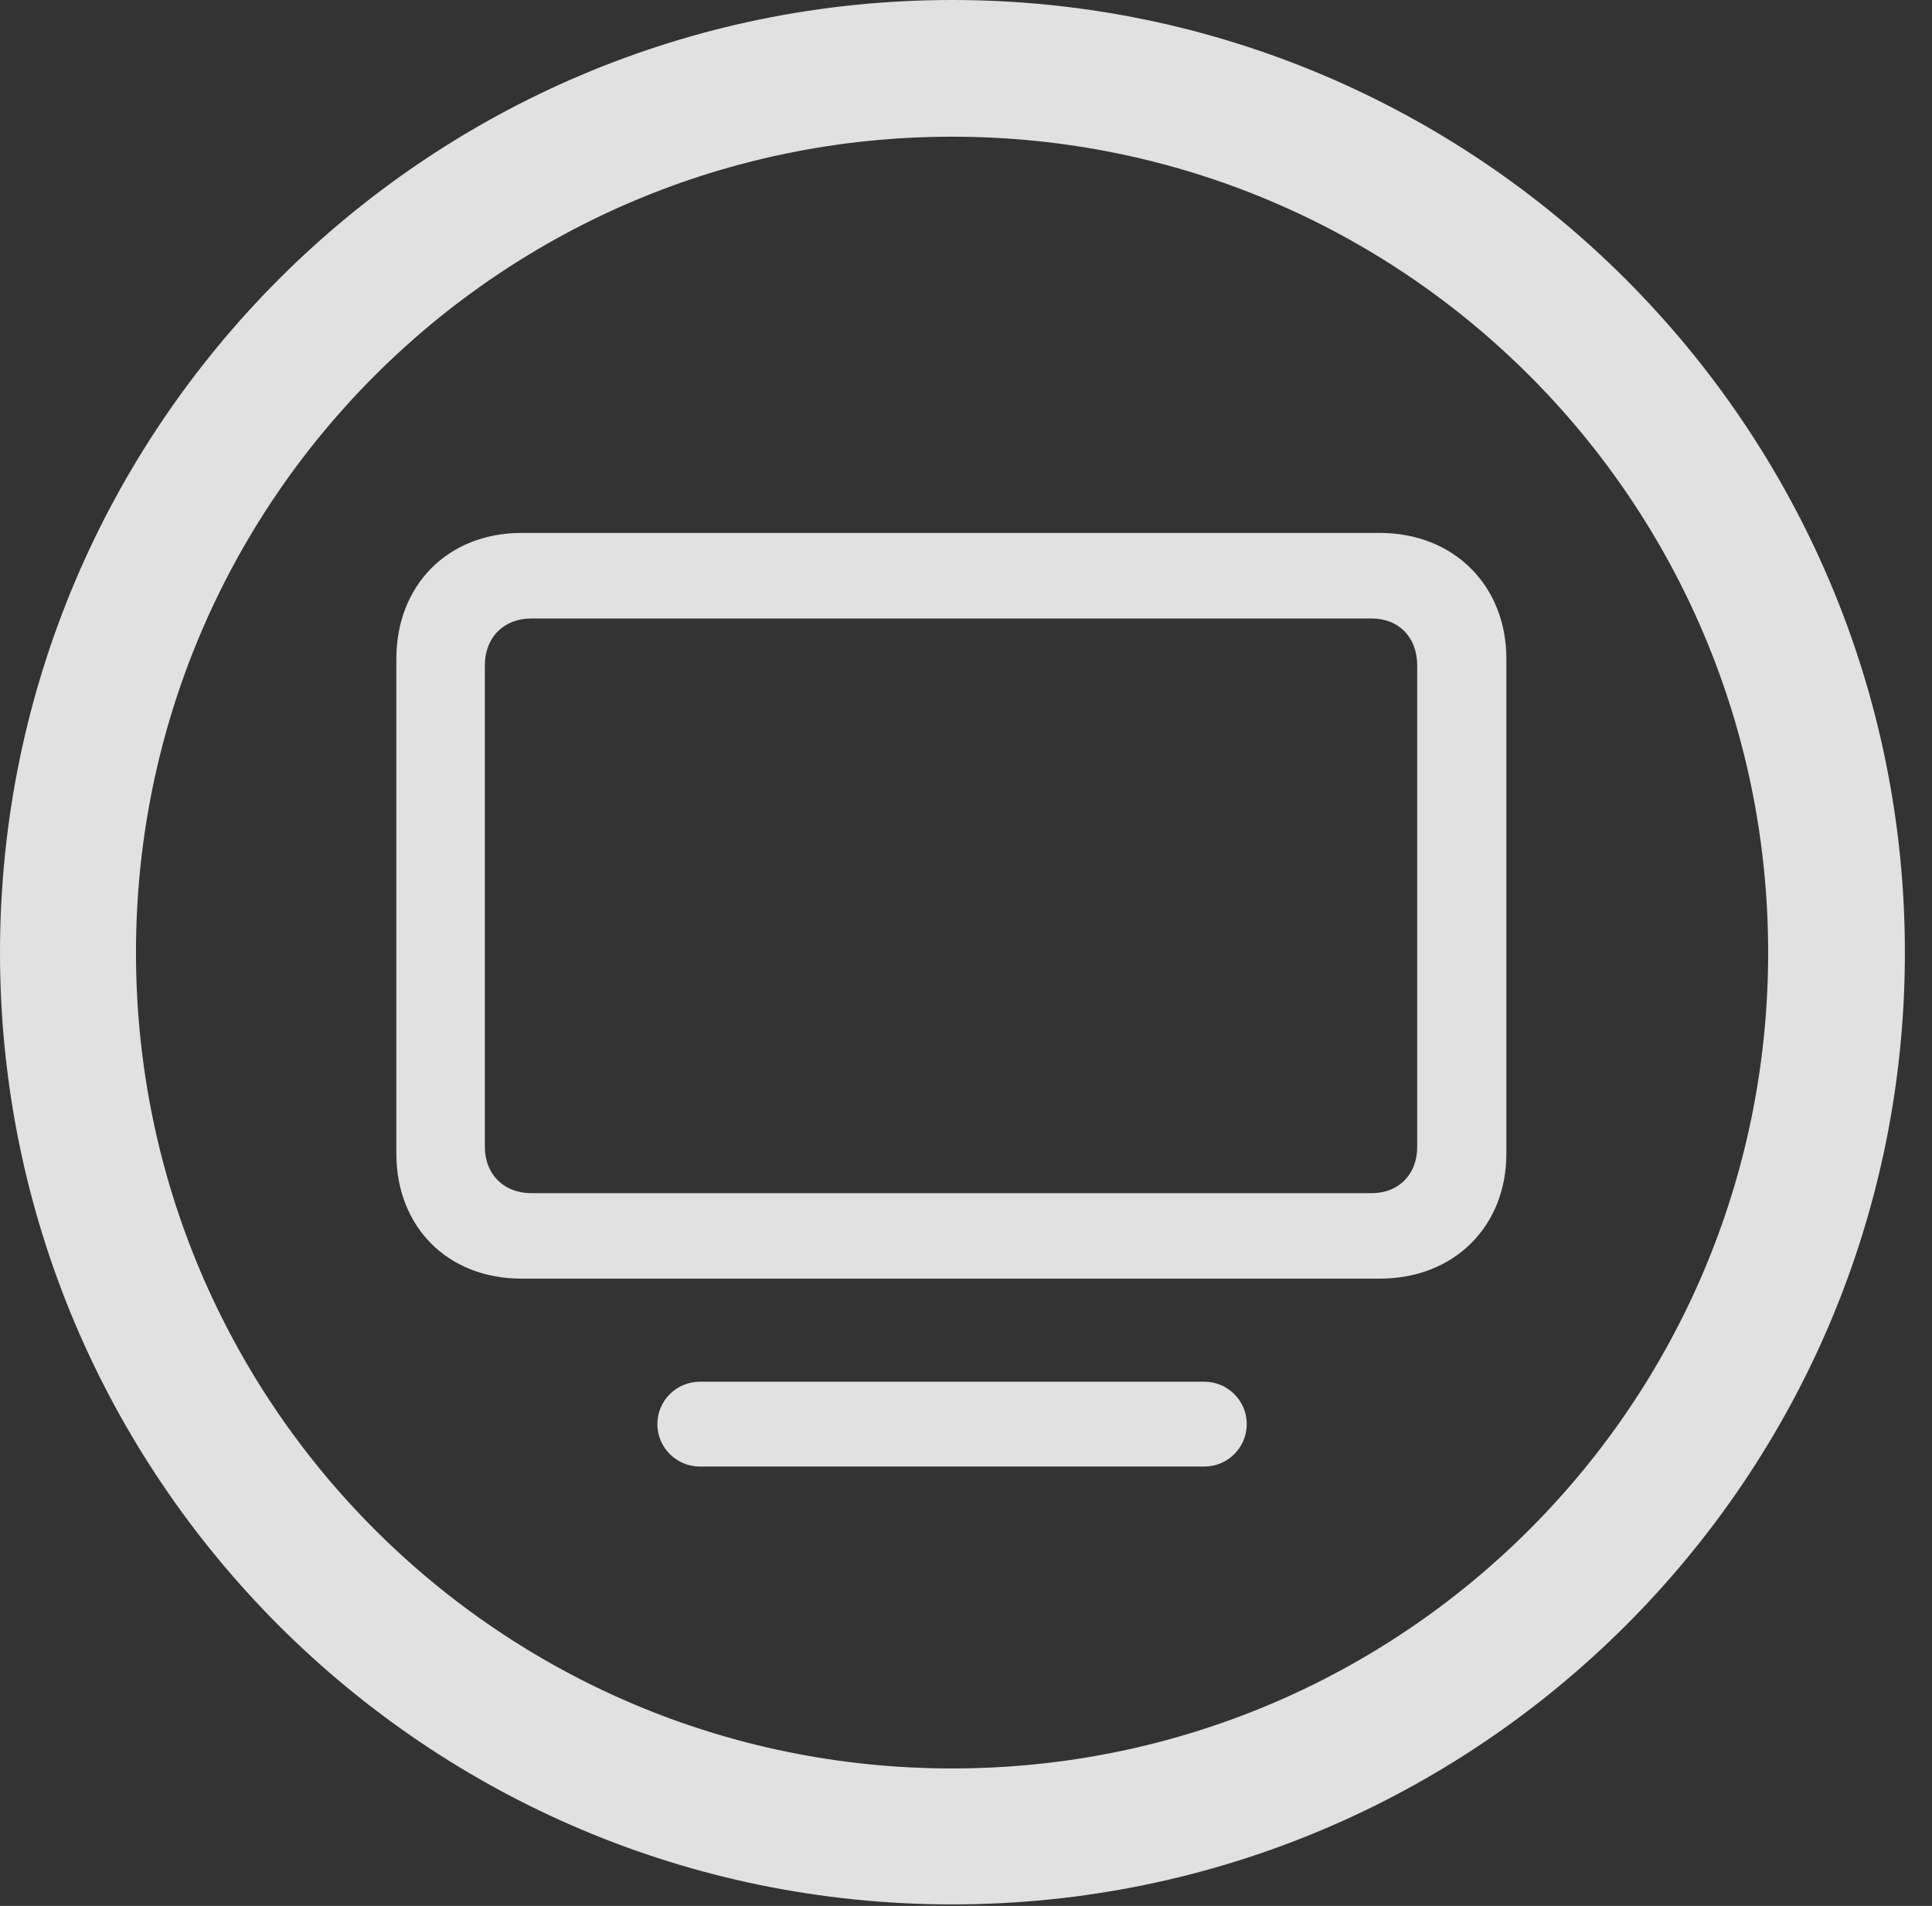 <?xml version="1.0" encoding="UTF-8"?>
<!--Generator: Apple Native CoreSVG 341-->
<!DOCTYPE svg
PUBLIC "-//W3C//DTD SVG 1.1//EN"
       "http://www.w3.org/Graphics/SVG/1.1/DTD/svg11.dtd">
<svg version="1.1" xmlns="http://www.w3.org/2000/svg" xmlns:xlink="http://www.w3.org/1999/xlink" viewBox="0 0 25.801 25.459">
 <rect x="0" y="0" width="25.801" height="25.459" fill="#333333" stroke="none"/>
 <g>
  <rect height="25.459" opacity="0" width="25.801" x="0" y="0"/>
  <path d="M12.715 25.439C19.736 25.439 25.439 19.746 25.439 12.725C25.439 5.703 19.736 0 12.715 0C5.693 0 0 5.703 0 12.725C0 19.746 5.693 25.439 12.715 25.439ZM12.715 23.623C6.689 23.623 1.816 18.75 1.816 12.725C1.816 6.699 6.689 1.826 12.715 1.826C18.74 1.826 23.613 6.699 23.613 12.725C23.613 18.75 18.74 23.623 12.715 23.623Z" fill="white" fill-opacity="0.85"/>
  <path d="M6.963 17.08L18.428 17.08C19.414 17.08 20.117 16.387 20.117 15.41L20.117 8.799C20.117 7.822 19.414 7.119 18.428 7.119L6.963 7.119C5.977 7.119 5.293 7.822 5.293 8.799L5.293 15.41C5.293 16.387 5.977 17.08 6.963 17.08ZM7.09 15.938C6.729 15.938 6.475 15.684 6.475 15.322L6.475 8.887C6.475 8.516 6.729 8.262 7.09 8.262L18.32 8.262C18.682 8.262 18.926 8.516 18.926 8.887L18.926 15.322C18.926 15.684 18.682 15.938 18.32 15.938ZM9.346 19.59L16.084 19.59C16.396 19.59 16.65 19.336 16.65 19.023C16.65 18.711 16.396 18.457 16.084 18.457L9.346 18.457C9.033 18.457 8.779 18.711 8.779 19.023C8.779 19.336 9.033 19.59 9.346 19.59Z" fill="white" fill-opacity="0.85"/>
 </g>
</svg>
